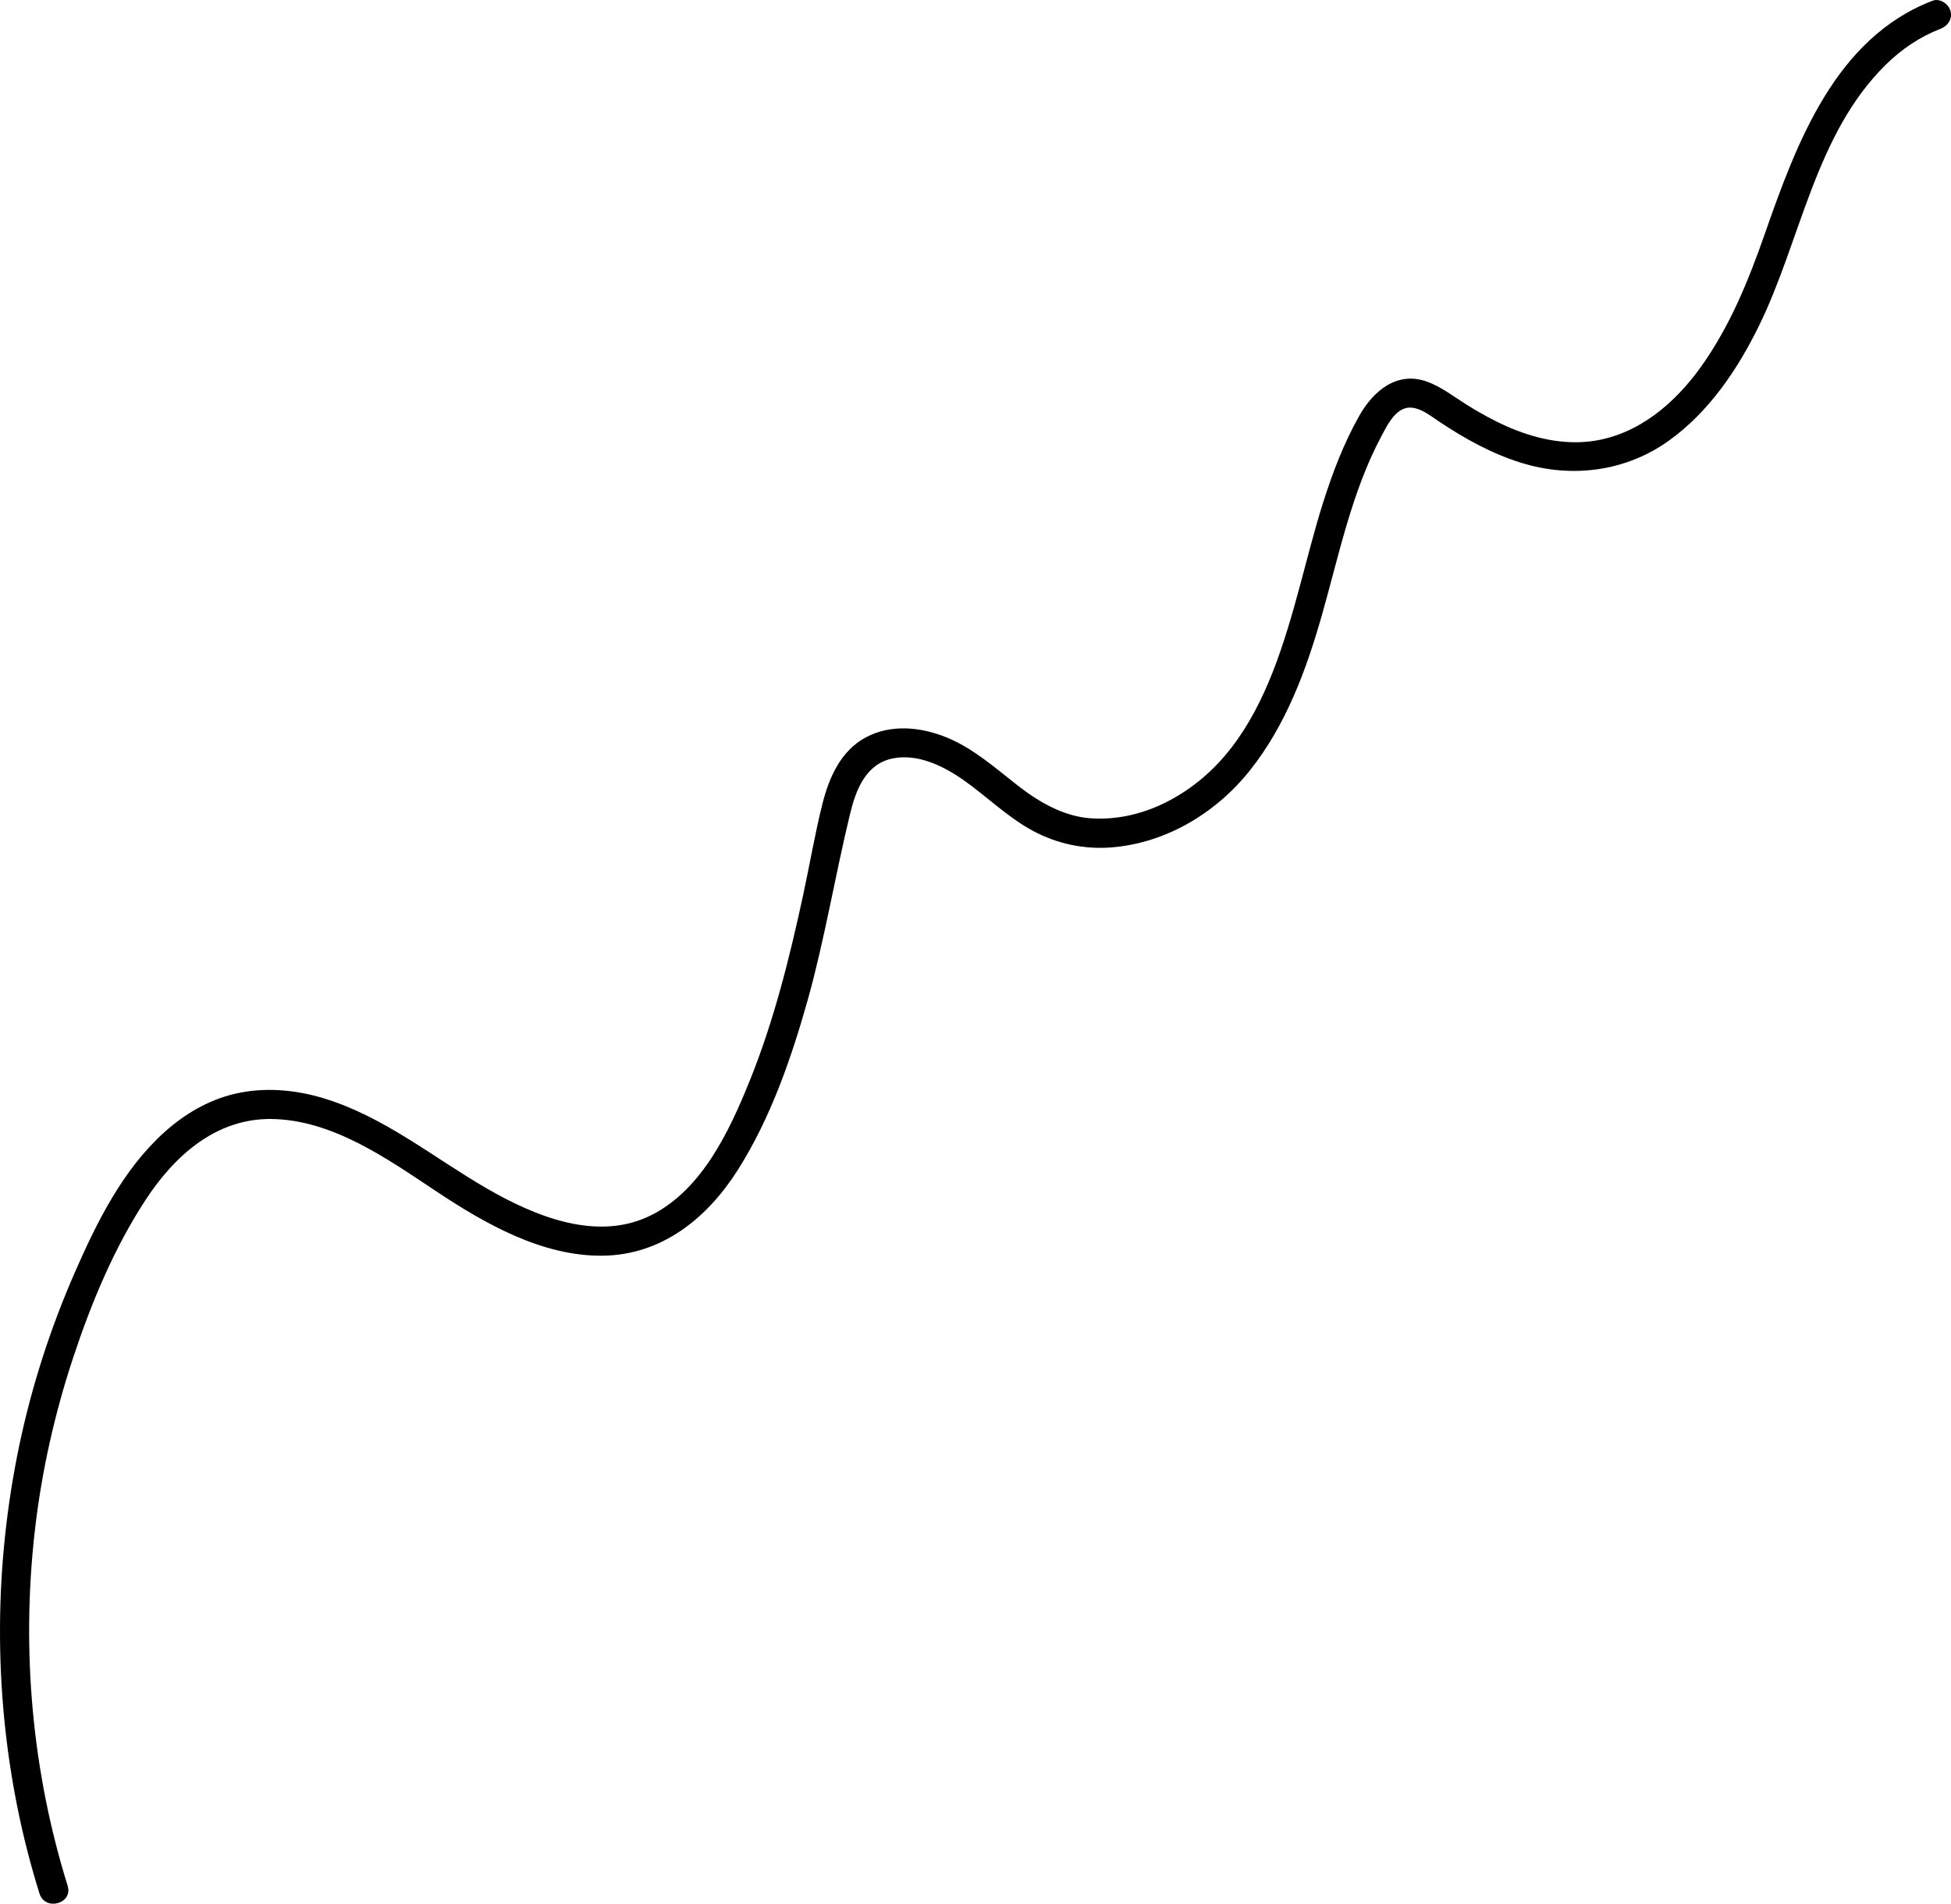 <svg xmlns="http://www.w3.org/2000/svg" viewBox="0 0 1001.84 977.63"><path d="M34.73 968.41c-18.31-58.79-23.82-121-16.86-182.15 3.44-30.3 10.17-60.28 19.76-89.22 9.28-28.01 21-56.23 37.23-80.99 14.84-22.64 36.2-41.85 64.77-41.39 31.25.5 59.26 20.44 84.27 37.06 25.15 16.7 54.37 33.47 85.52 33.14 30.52-.33 53.79-19.33 69.5-44.12 16.83-26.56 27.49-57.41 35.93-87.52s13.99-63.53 21.64-95.18c2.97-12.28 7.98-25.62 21.77-28.52 12.84-2.71 26.25 3.86 36.45 11.04 12.11 8.52 22.73 19.18 35.87 26.21 12.29 6.58 26.24 9.52 40.14 8.41 28.01-2.22 53.6-17.61 70.96-39.35 18.7-23.41 29.14-51.84 37.24-80.37 8.77-30.87 15.24-62.99 30.47-91.54 2.61-4.89 5.8-11.55 11.22-13.91 6.3-2.74 13.45 3.19 18.34 6.46 13.09 8.75 27.04 16.48 42.13 21.18 26 8.09 53.84 4.54 76.05-11.47 20.45-14.75 34.99-36.24 45.99-58.62 21.71-44.18 28.87-98.59 65.27-134.38 8.01-7.88 17.43-14.3 27.95-18.33 3.78-1.45 6.39-5.05 5.24-9.23-.99-3.62-5.42-6.7-9.23-5.24-50.05 19.22-69.9 73.3-86.2 119.94-8.37 23.96-18 47.59-32.9 68.34-13.41 18.66-32.24 34.68-55.69 37.88-14.96 2.04-30.32-1.57-43.96-7.65-7.19-3.21-14.09-7.05-20.75-11.24-6.48-4.08-12.56-8.87-19.81-11.57-15.49-5.76-27.72 4.52-35 17.36-7.96 14.03-13.76 29.33-18.63 44.67-17.06 53.76-24.51 126.04-81.25 154.18-11.97 5.93-25.44 8.98-38.8 7.88s-25.87-8.28-36.69-16.72c-11.71-9.13-22.73-19.08-36.64-24.77-13.11-5.37-28.56-6.92-41.43-.01s-18.86 20.6-22.23 33.94c-3.89 15.42-6.54 31.19-9.89 46.73-7.01 32.48-15.06 64.91-27.54 95.78-10.33 25.56-24.21 55.32-49.91 68.61-27.88 14.41-60.2.97-85.08-13.42-27.61-15.97-52.5-36.71-83.47-46.21-14.82-4.54-30.66-5.93-45.85-2.4-13.77 3.2-26.15 10.59-36.55 20.02-21.08 19.13-34.4 46-45.64 71.69-12.55 28.67-22.2 58.54-28.6 89.18-12.75 61.08-13.18 124.54-.87 185.73 3 14.88 6.79 29.59 11.3 44.09 2.86 9.19 17.35 5.27 14.46-3.99Z" style="stroke-width:0"/></svg>